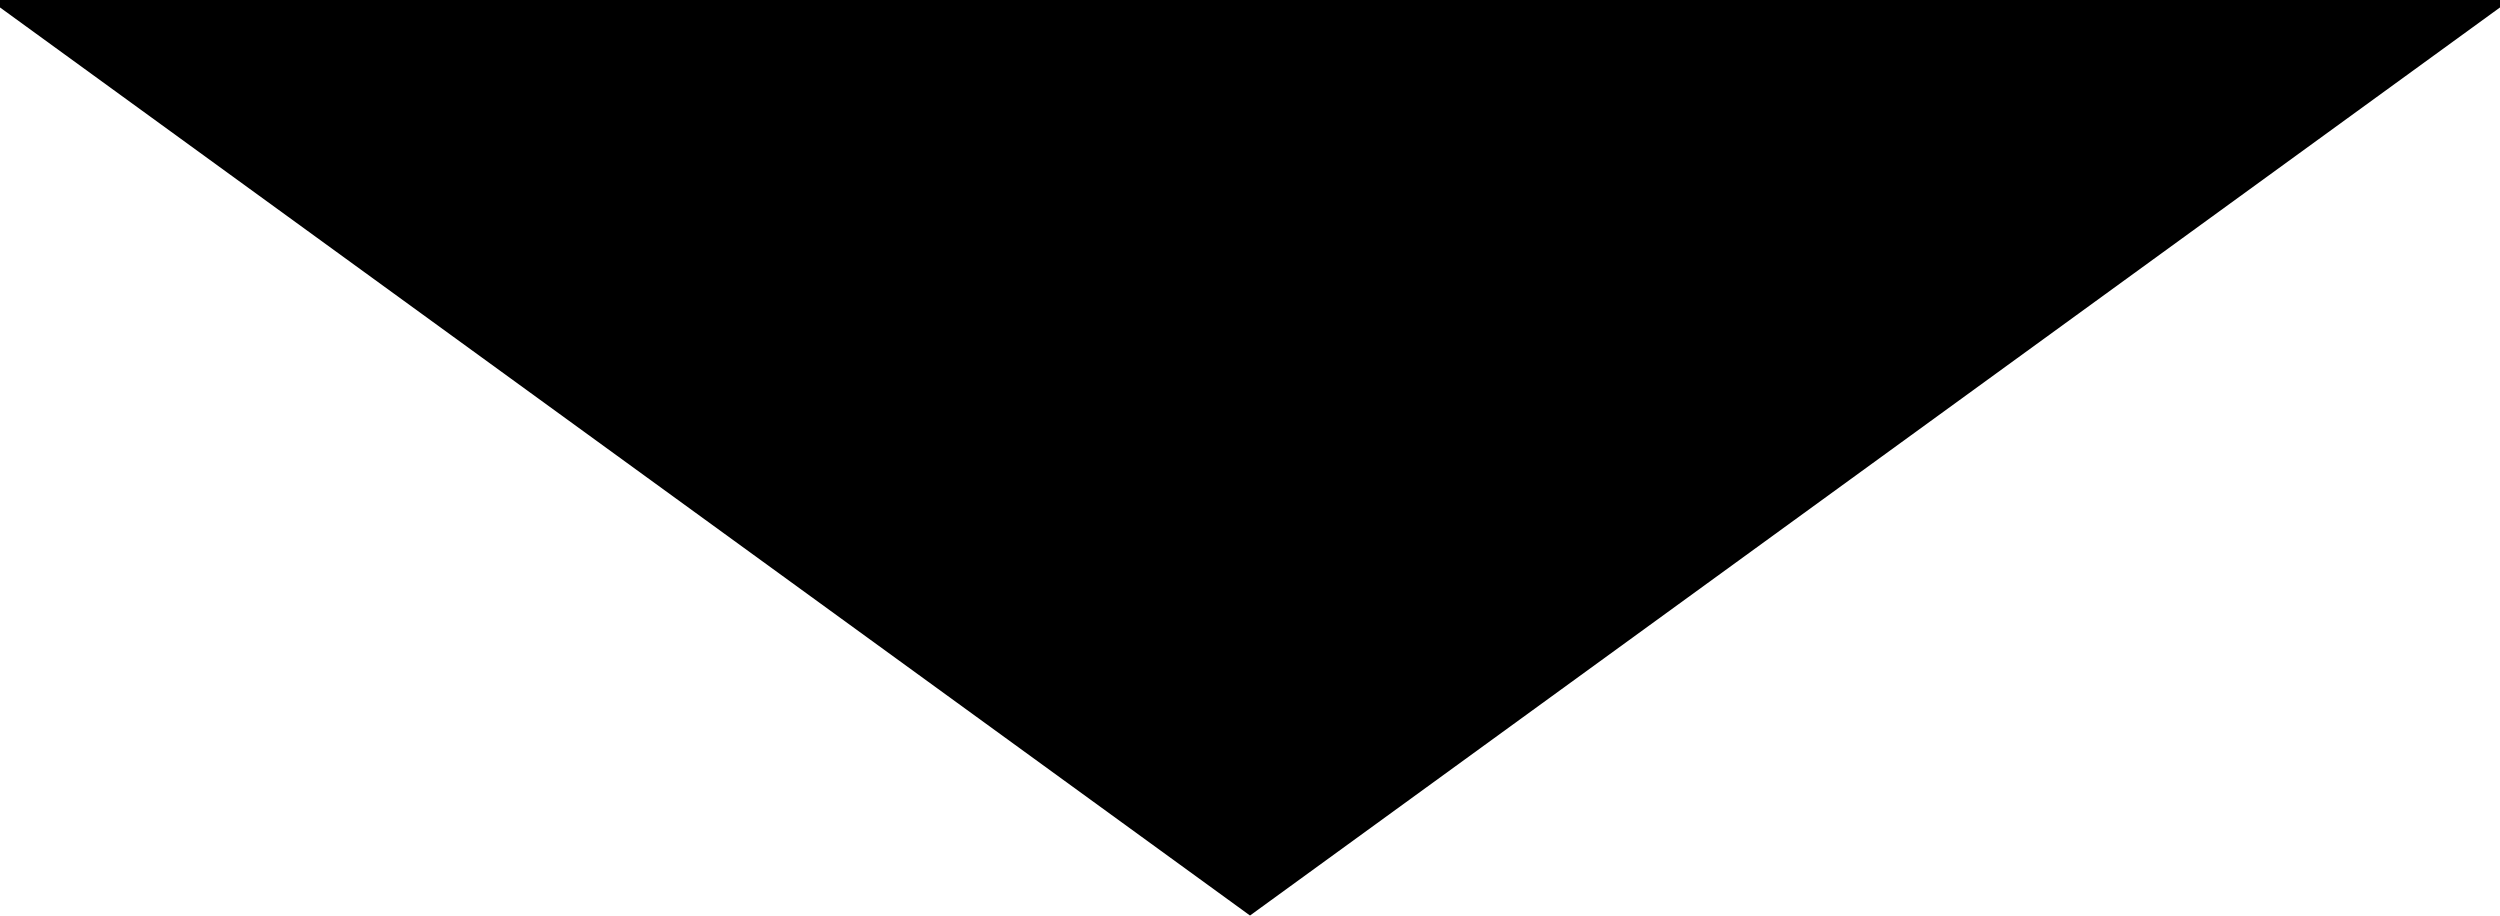 <?xml version="1.0" encoding="UTF-8"?>
<svg id="Capa_2" data-name="Capa 2" xmlns="http://www.w3.org/2000/svg" viewBox="0 0 214.74 78.64">
  <defs>
    <style>
      .cls-1 {
        stroke-width: 0px;
      }
    </style>
  </defs>
  <g id="adornos">
    <path class="cls-1" d="m0,0v.64c35.79,26,71.58,52,107.37,78L214.74.64v-.64H0Z"/>
  </g>
</svg>